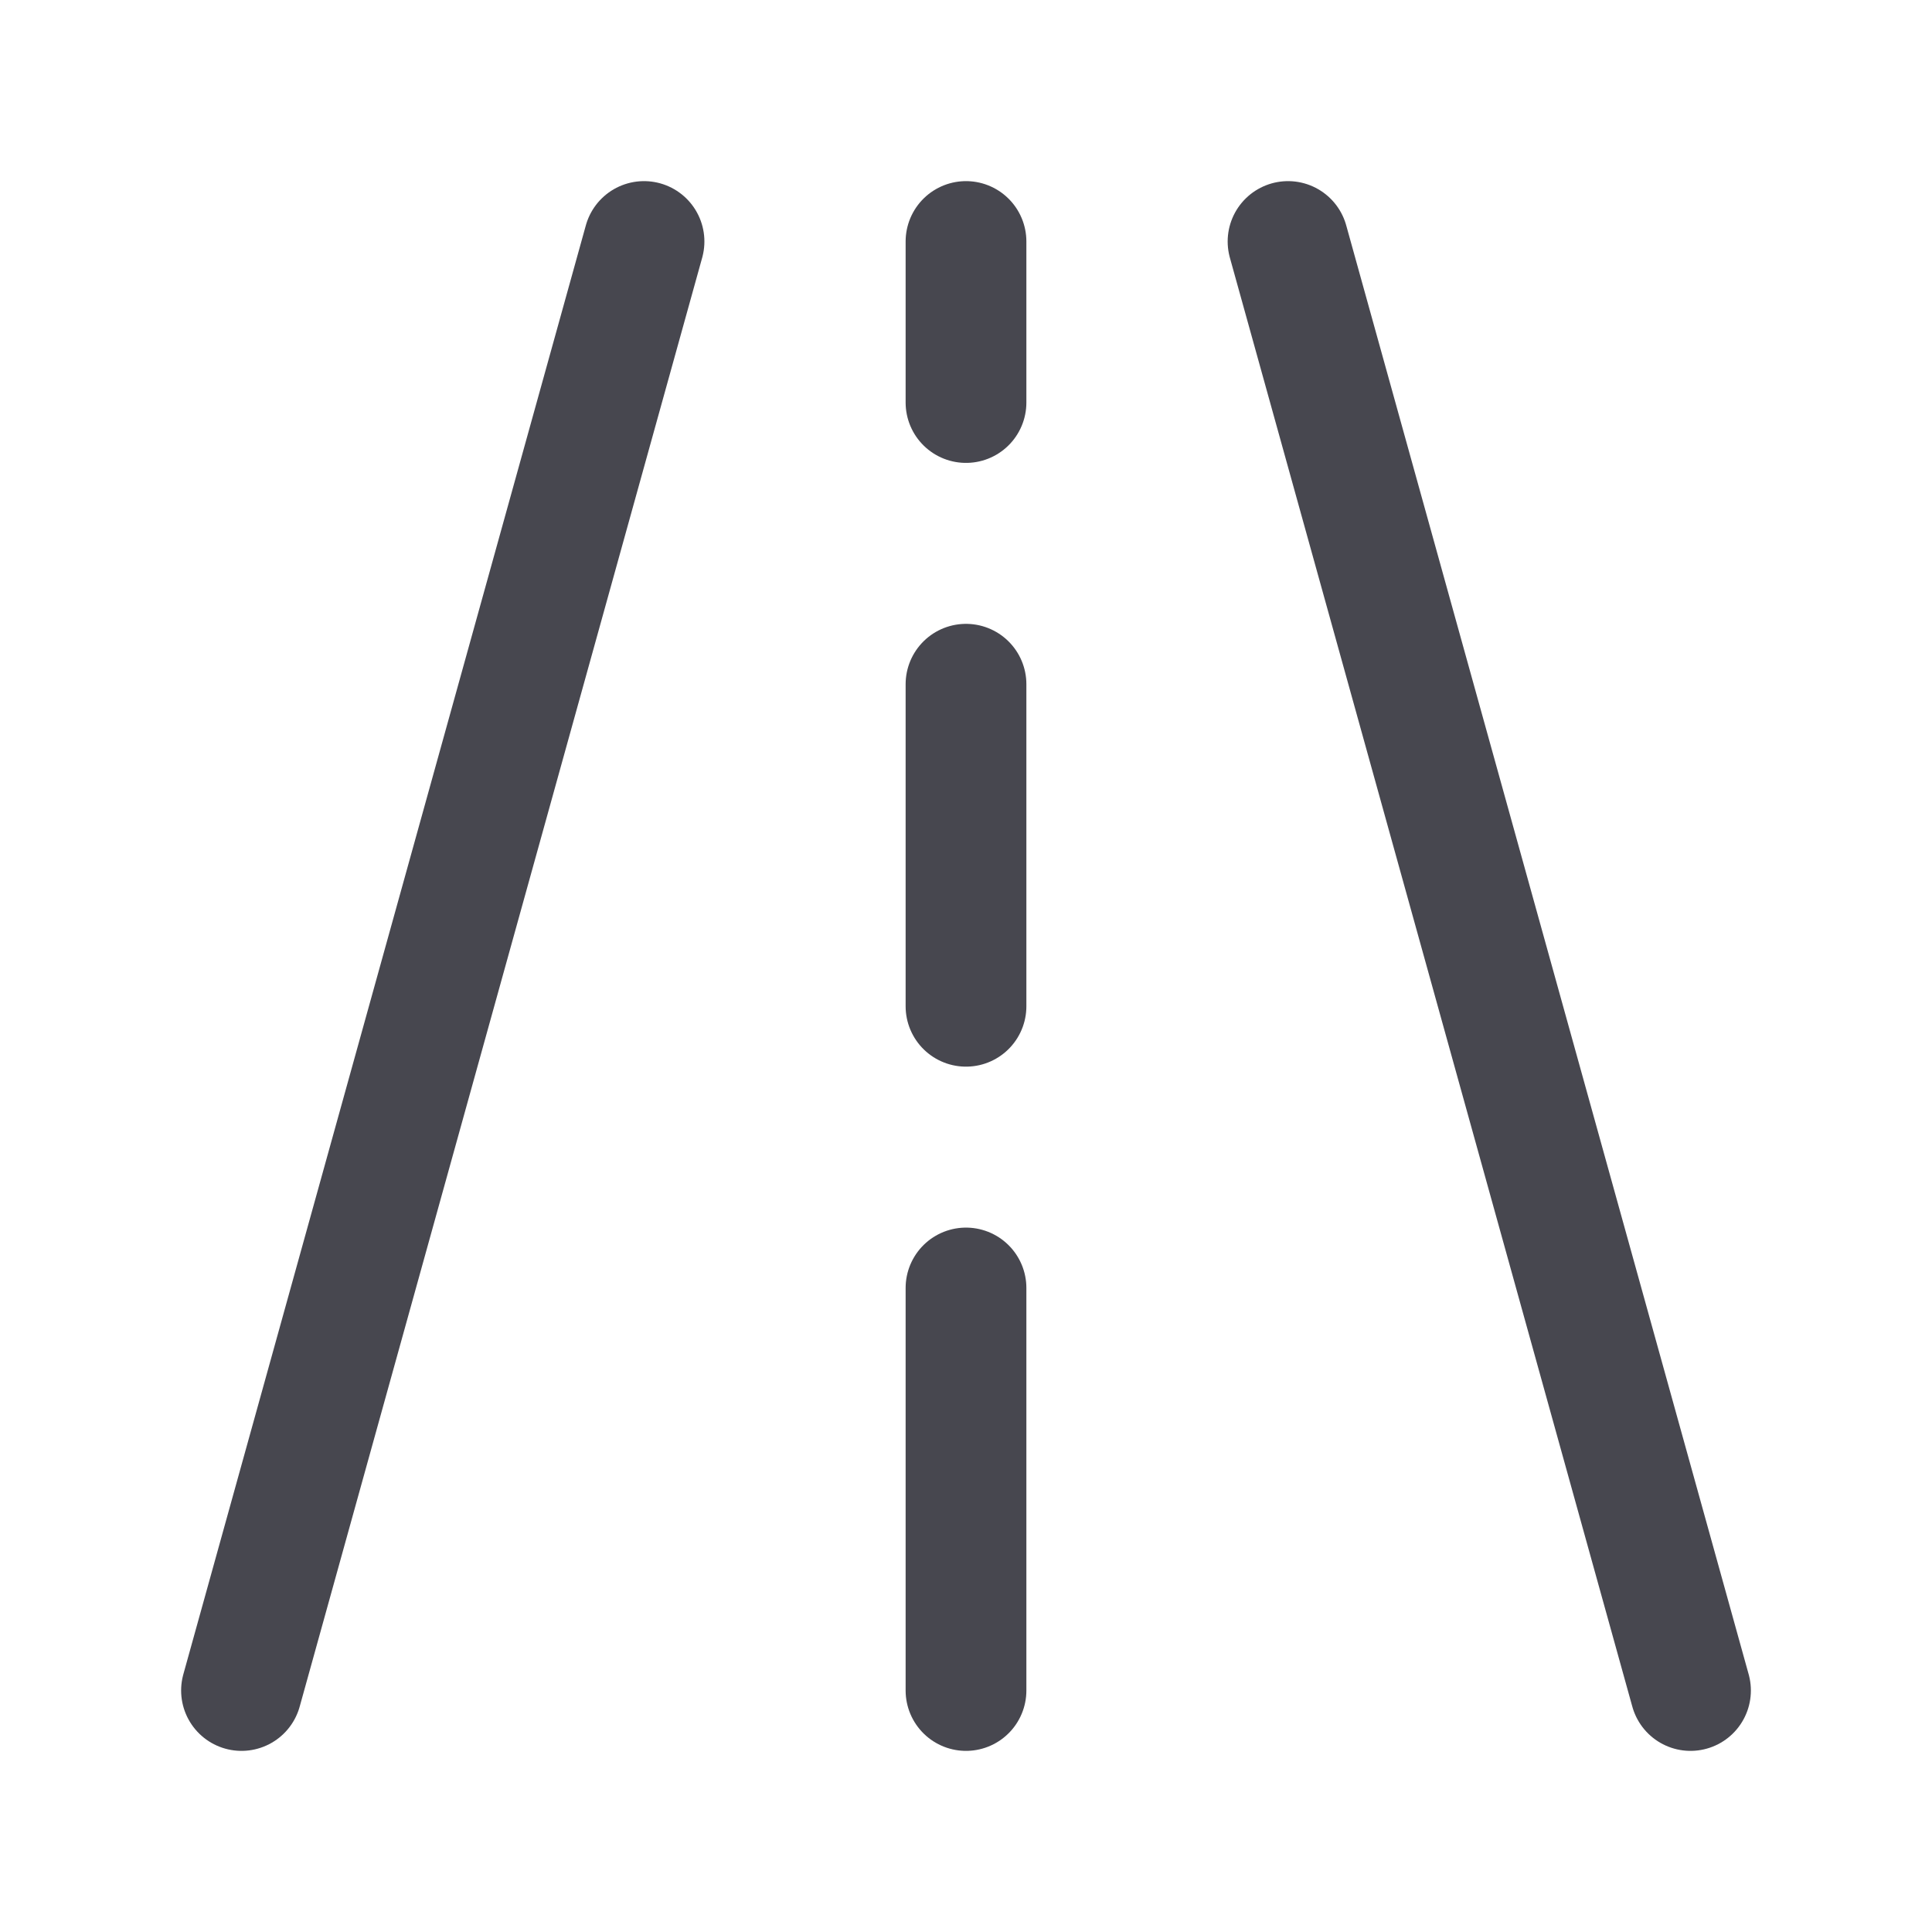 <svg width="32" height="32" fill="none" xmlns="http://www.w3.org/2000/svg"><path d="m4 28 6.667-24M28 28 21.334 4M16 21.333V28M16 11.333v5.334M16 4v2.667" stroke="#47474F" stroke-width="2" stroke-linecap="round" stroke-linejoin="round"/></svg>